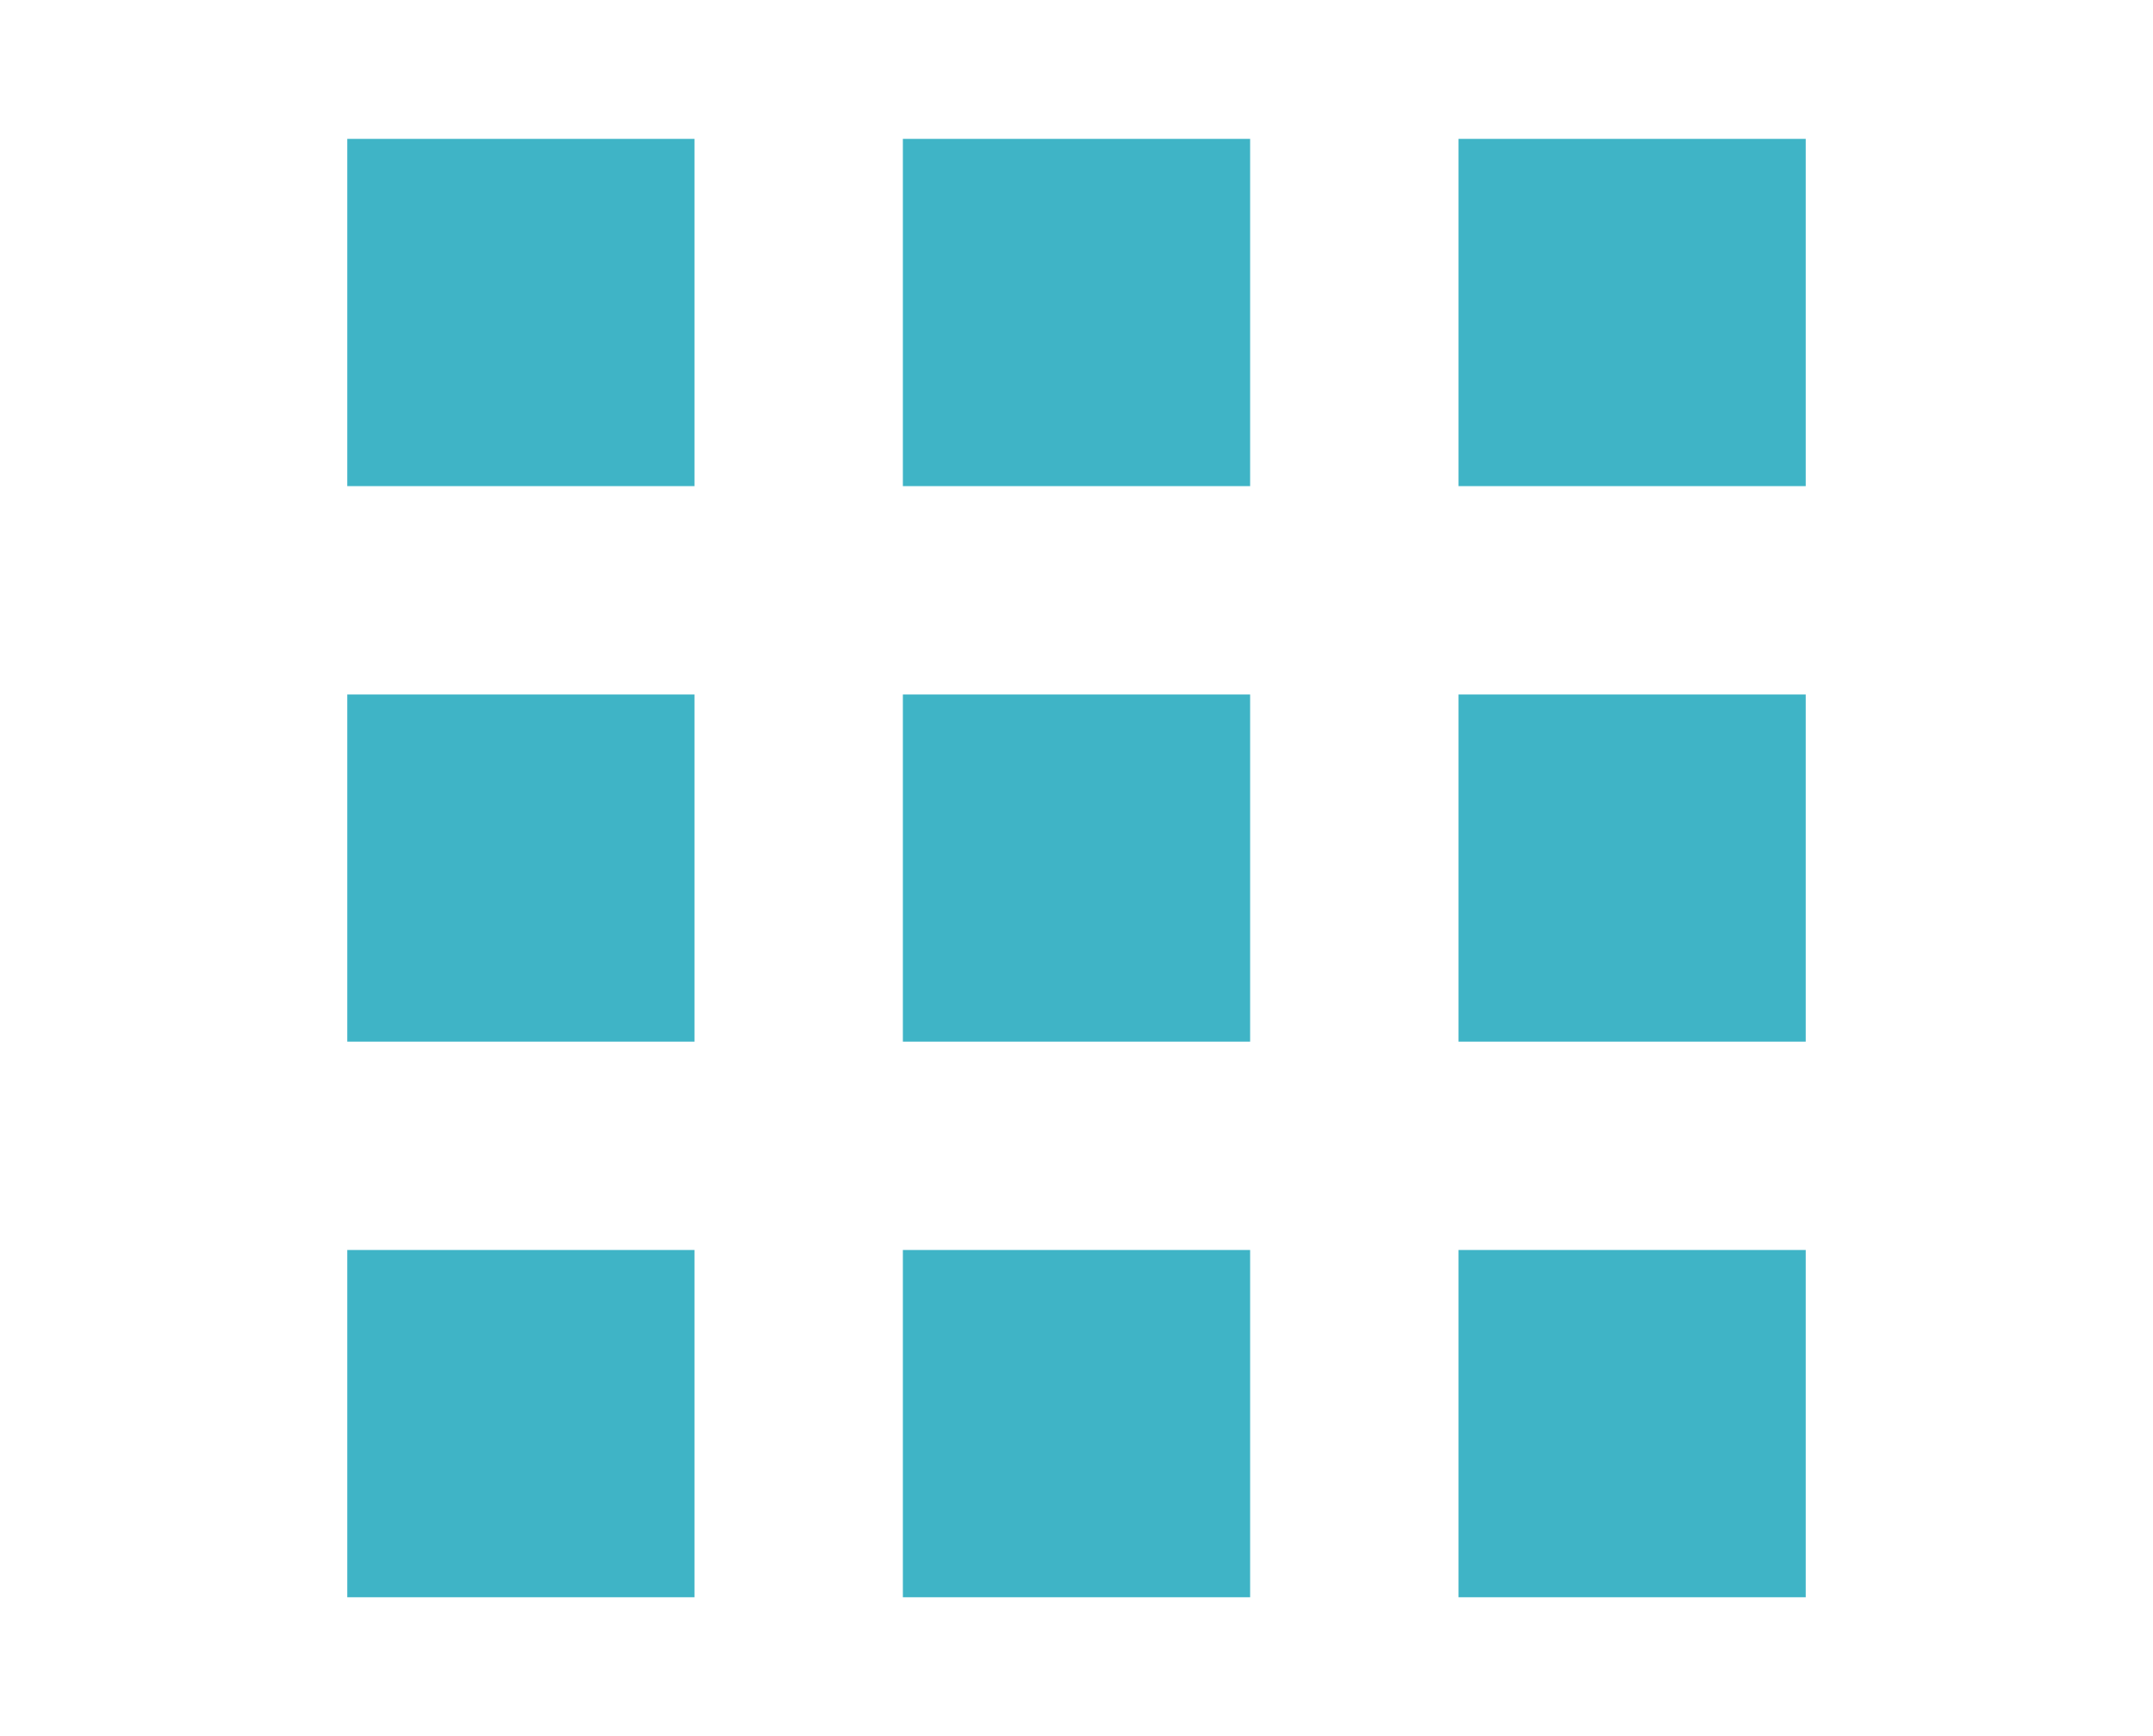 <?xml version="1.0" encoding="utf-8"?>
<!-- Generator: Adobe Illustrator 18.0.0, SVG Export Plug-In . SVG Version: 6.00 Build 0)  -->
<!DOCTYPE svg PUBLIC "-//W3C//DTD SVG 1.1//EN" "http://www.w3.org/Graphics/SVG/1.1/DTD/svg11.dtd">
<svg version="1.1" id="Слой_1" xmlns="http://www.w3.org/2000/svg" xmlns:xlink="http://www.w3.org/1999/xlink" x="0px" y="0px"
	 width="31px" height="25px" viewBox="0 0 31 25" enable-background="new 0 0 31 25" xml:space="preserve">
<g>
	<g>
		<g>
			<path fill-rule="evenodd" clip-rule="evenodd" fill="#3FB4C6" d="M21,23h5v-5h-5V23z M21,15h5v-5h-5V15z M21,2v5h5V2H21z M13,23
				h5v-5h-5V23z M13,15h5v-5h-5V15z M13,7h5V2h-5V7z M5,23h5v-5H5V23z M5,15h5v-5H5V15z M5,7h5V2H5V7z"/>
		</g>
	</g>
</g>
</svg>
